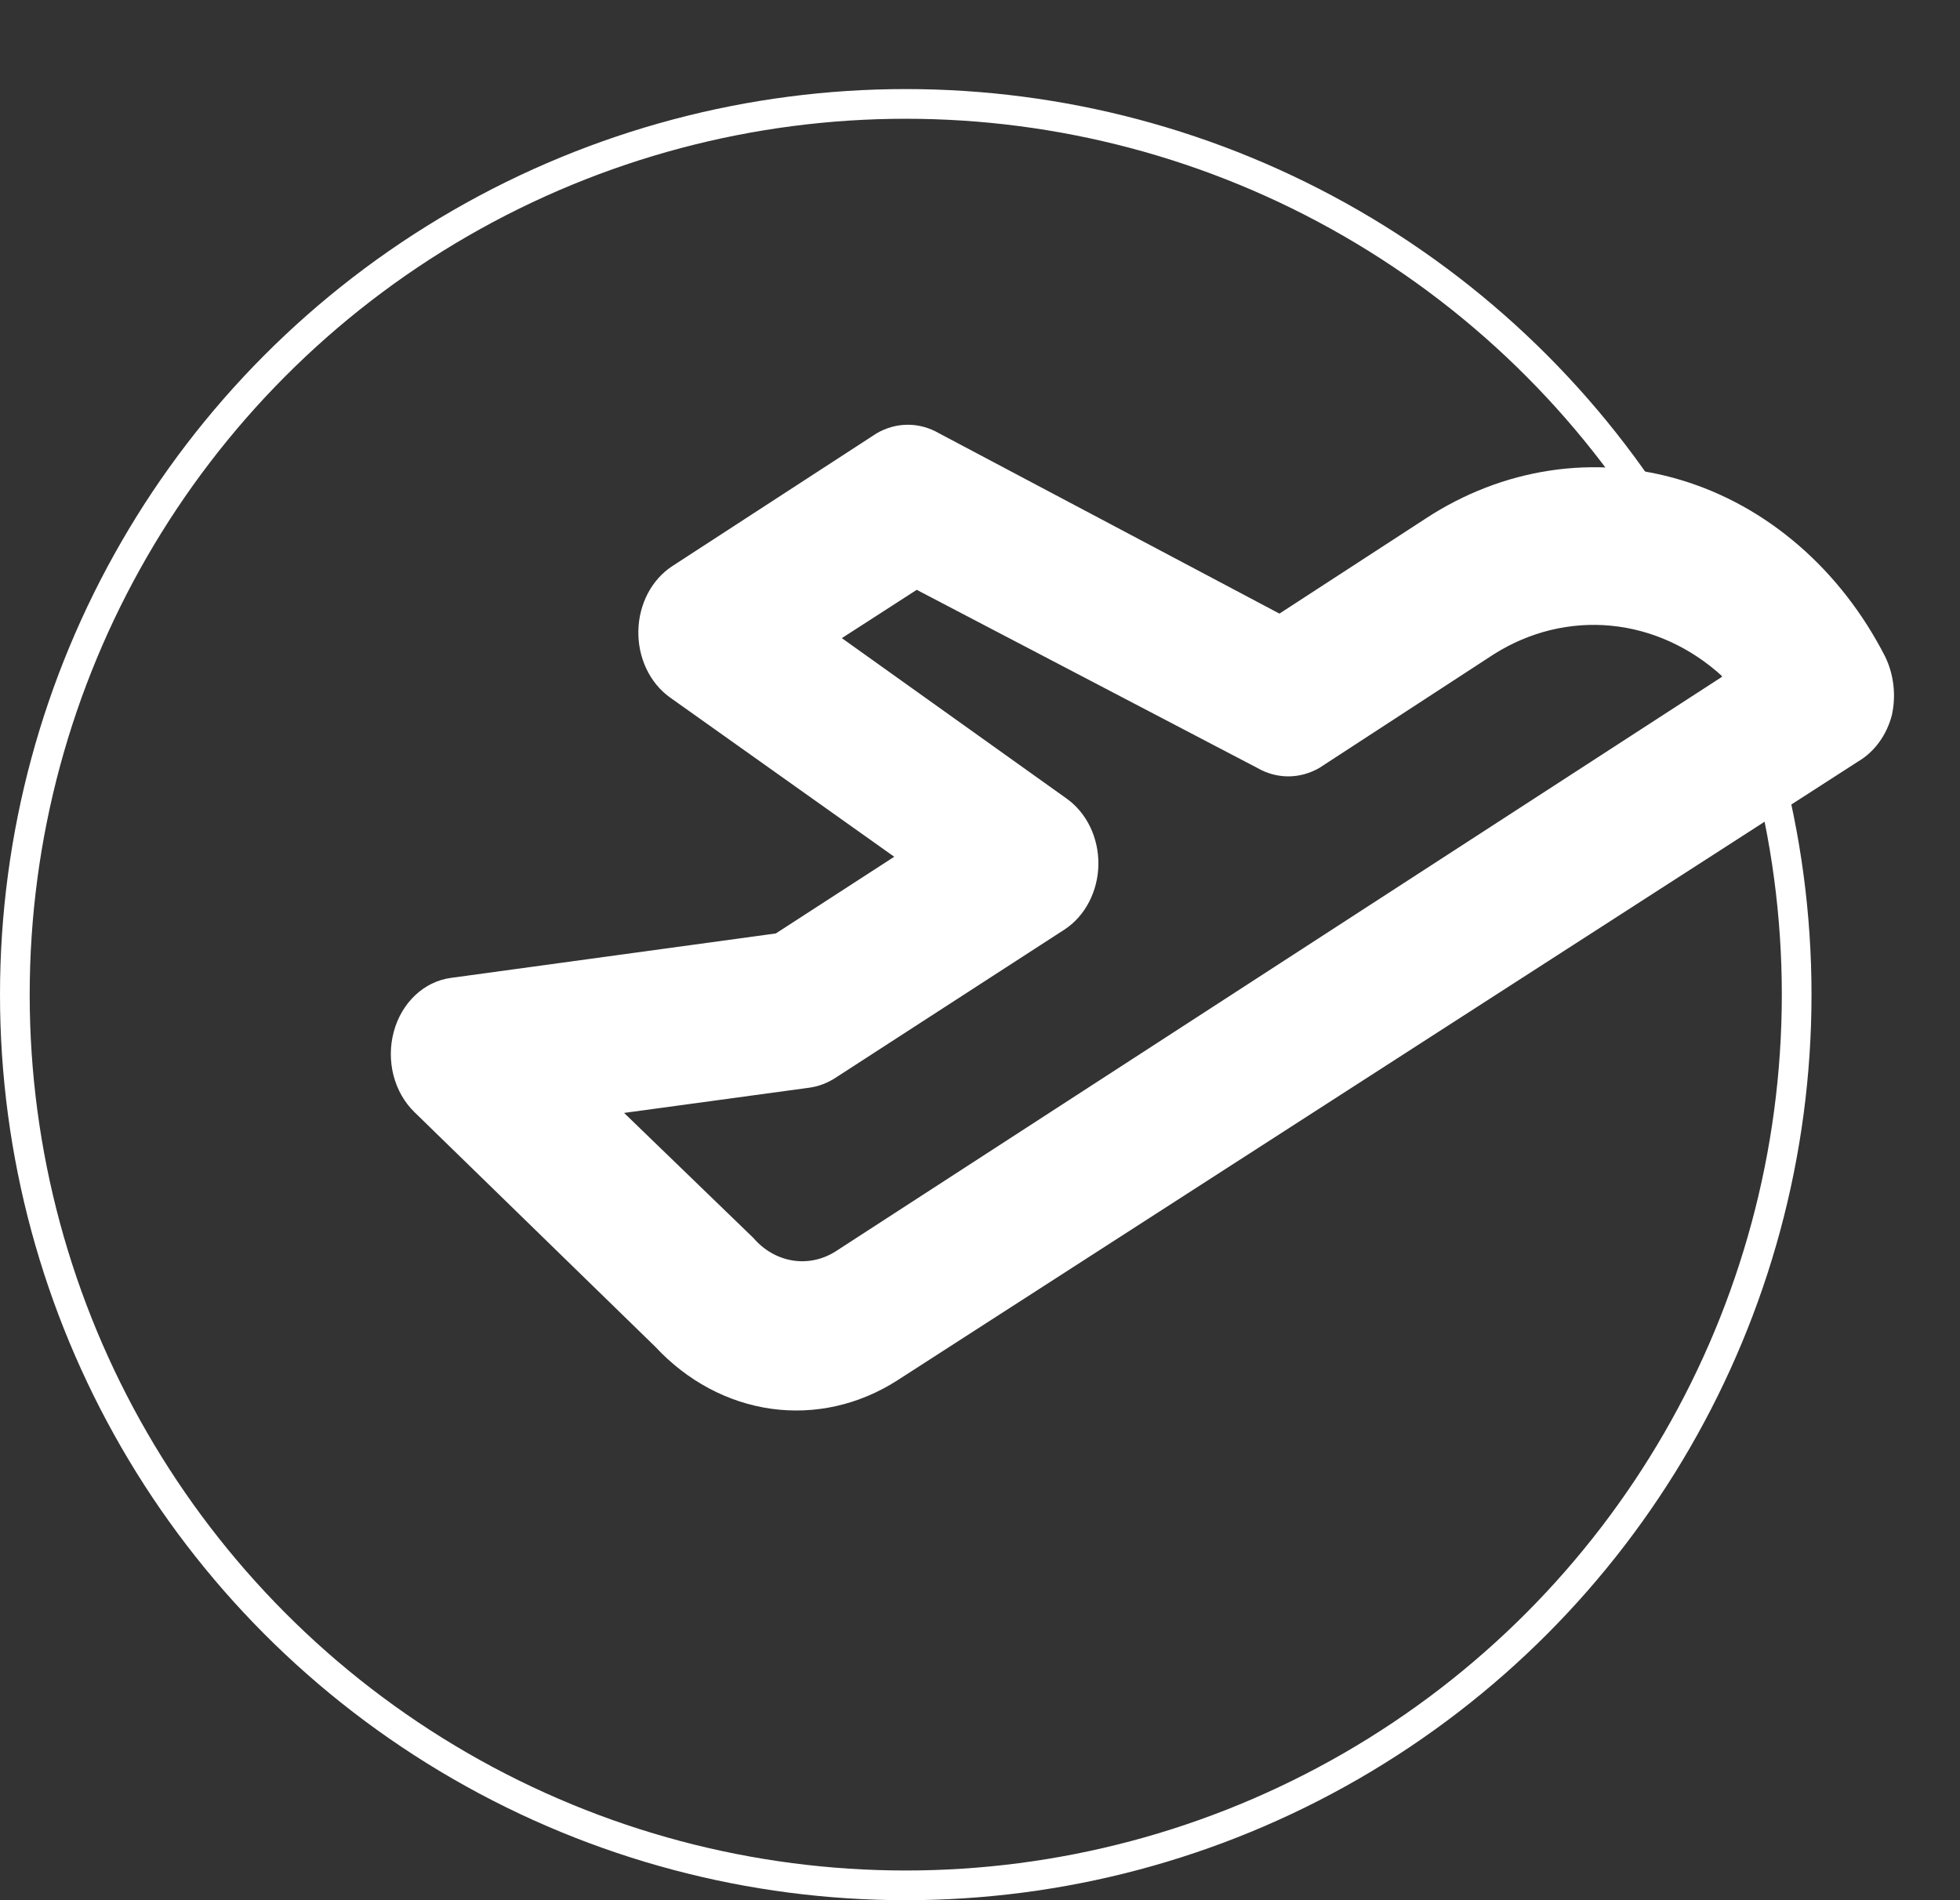<svg width="66" height="64" viewBox="0 0 66 64" fill="none" xmlns="http://www.w3.org/2000/svg">
<rect x="0" y="0" width="66" height="64" fill="#333333" stroke="none"/>
<circle cx="30.5" cy="33.5" r="30" stroke="white"/>
<path d="M63.708 24.077C63.852 23.413 63.77 22.713 63.479 22.113C62.736 20.661 61.746 19.387 60.566 18.367C59.386 17.346 58.039 16.599 56.601 16.167C55.164 15.735 53.666 15.627 52.191 15.849C50.717 16.072 49.296 16.62 48.01 17.463L43.083 20.667L31.625 14.596C31.299 14.406 30.938 14.306 30.571 14.306C30.204 14.306 29.842 14.406 29.517 14.596L22.642 19.065C22.302 19.286 22.018 19.601 21.817 19.981C21.617 20.361 21.506 20.793 21.496 21.235C21.485 21.68 21.576 22.121 21.761 22.515C21.945 22.909 22.217 23.242 22.55 23.483L30.112 28.856L26.125 31.439L15.171 32.938C14.73 32.999 14.315 33.203 13.976 33.525C13.636 33.847 13.387 34.274 13.259 34.752C13.13 35.231 13.128 35.742 13.251 36.222C13.375 36.702 13.62 37.132 13.956 37.458L22.069 45.363C23.137 46.512 24.505 47.243 25.97 47.448C27.435 47.653 28.919 47.32 30.204 46.5L62.562 25.652C62.838 25.491 63.082 25.268 63.279 24.997C63.476 24.726 63.622 24.413 63.708 24.077V24.077ZM28.119 42.16C27.678 42.433 27.171 42.535 26.674 42.451C26.177 42.367 25.718 42.102 25.369 41.695L21.015 37.484L27.271 36.632C27.578 36.587 27.874 36.473 28.142 36.296L35.842 31.31C36.185 31.087 36.471 30.767 36.671 30.382C36.872 29.997 36.981 29.561 36.987 29.114C36.992 28.671 36.895 28.233 36.707 27.844C36.518 27.455 36.244 27.128 35.91 26.892L28.348 21.493L30.869 19.866L42.327 25.859C42.653 26.049 43.014 26.149 43.381 26.149C43.748 26.149 44.11 26.049 44.435 25.859L50.302 22.036C51.504 21.276 52.881 20.942 54.254 21.075C55.627 21.209 56.933 21.805 58.002 22.785L28.119 42.16Z" fill="white"/>
</svg>
